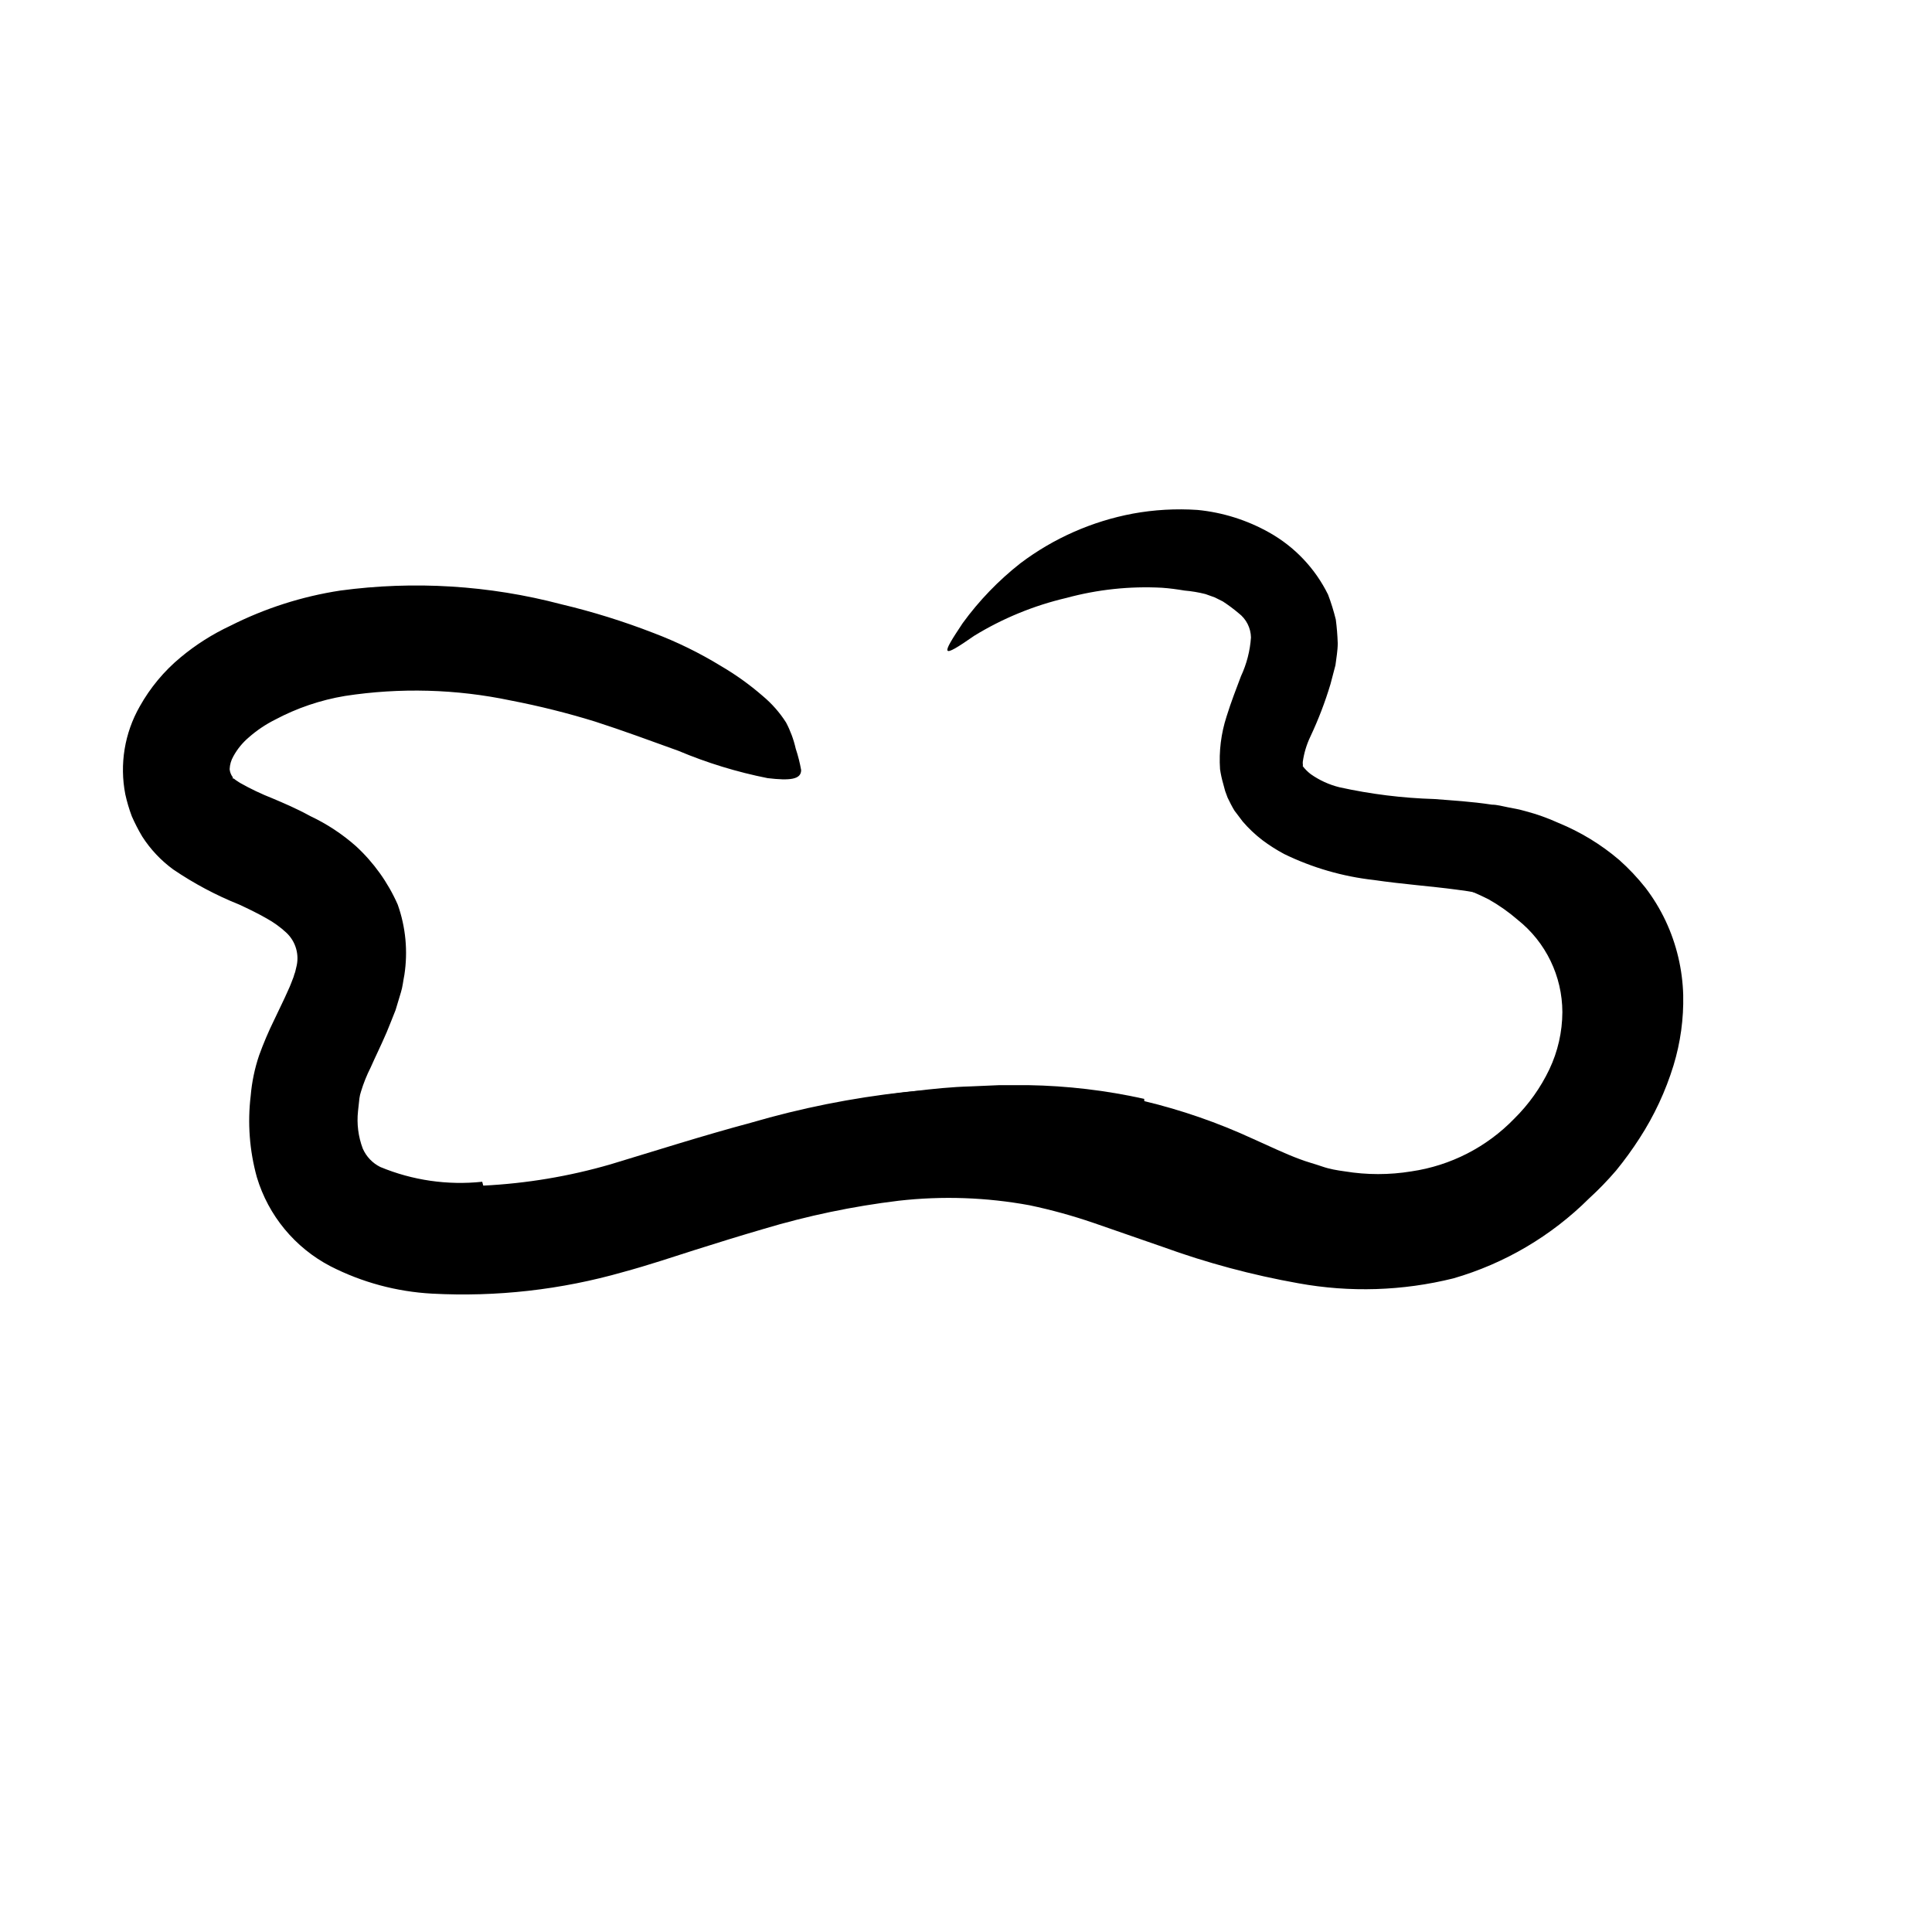 <svg width="24" height="24" viewBox="0 0 110 110" fill="none" xmlns="http://www.w3.org/2000/svg" xmlns:xlink="http://www.w3.org/1999/xlink">
	<path d="M65.154 62.694C67.276 63.203 69.343 63.92 71.325 64.834C72.265 65.254 73.205 65.704 73.995 65.994C74.404 66.154 74.845 66.264 75.274 66.414C75.705 66.564 76.134 66.634 76.575 66.694C77.826 66.899 79.103 66.899 80.355 66.694C82.586 66.369 84.647 65.314 86.214 63.694C87.039 62.88 87.716 61.929 88.214 60.884C88.698 59.865 88.95 58.752 88.955 57.624C88.949 55.579 88.015 53.647 86.415 52.374C85.902 51.929 85.346 51.537 84.754 51.204C84.147 50.896 83.519 50.632 82.874 50.414C81.564 49.917 80.23 49.49 78.874 49.134C78.004 48.884 78.124 48.524 78.955 48.134C80.293 47.467 81.811 47.246 83.285 47.504L84.504 47.844L85.705 48.344C86.112 48.504 86.503 48.702 86.874 48.934C87.269 49.145 87.647 49.386 88.004 49.654C89.545 50.73 90.741 52.231 91.444 53.974C92.148 55.727 92.346 57.644 92.015 59.504C91.682 61.278 90.95 62.954 89.874 64.404C88.632 66.114 87.07 67.567 85.274 68.684C83.425 69.788 81.335 70.427 79.185 70.544C76.909 70.642 74.638 70.281 72.504 69.484C70.415 68.684 68.714 67.854 66.835 67.284C64.534 66.573 62.157 66.137 59.754 65.984C56.034 65.753 52.299 66.008 48.645 66.744C45.837 67.356 43.076 68.168 40.384 69.174C39.785 69.374 39.214 69.614 38.614 69.834C36.374 70.594 35.614 70.554 34.745 69.674C34.542 69.485 34.355 69.281 34.185 69.064C33.705 68.334 34.424 67.384 36.055 66.614C41.115 64.275 46.516 62.759 52.055 62.124C53.114 61.994 54.185 61.884 55.274 61.854L56.904 61.784L58.544 61.784C60.765 61.821 62.977 62.082 65.144 62.564L65.154 62.694Z" fill-rule="evenodd" fill="currentColor"/>
	<path d="M27.515 67.504C29.967 67.383 32.397 66.978 34.754 66.294C37.305 65.524 39.995 64.664 42.754 63.924C45.599 63.092 48.509 62.51 51.455 62.184C54.536 61.859 57.649 62.011 60.685 62.634C61.245 62.734 61.794 62.864 62.334 63.014C62.874 63.164 63.455 63.294 63.935 63.444L66.864 64.324L72.424 65.984C73.918 66.454 75.451 66.789 77.004 66.984C78.406 67.184 79.832 67.129 81.214 66.824C82.574 66.532 83.86 65.967 84.995 65.164C86.211 64.336 87.29 63.324 88.194 62.164C89.084 61.073 89.737 59.81 90.114 58.454C90.455 57.233 90.392 55.935 89.935 54.754C89.402 53.546 88.475 52.555 87.305 51.944C86.666 51.596 85.996 51.308 85.305 51.084C84.526 50.896 83.739 50.752 82.944 50.654C81.455 50.454 79.864 50.344 78.225 50.104C76.449 49.906 74.721 49.406 73.114 48.624C72.682 48.393 72.267 48.128 71.874 47.834C71.465 47.52 71.09 47.165 70.754 46.774L70.285 46.154C70.144 45.924 70.015 45.664 69.894 45.414L69.754 45.034L69.644 44.624C69.565 44.352 69.505 44.074 69.464 43.794C69.396 42.779 69.522 41.761 69.835 40.794C70.095 39.954 70.404 39.174 70.654 38.504C70.979 37.809 71.172 37.059 71.225 36.294C71.214 35.751 70.956 35.243 70.524 34.914C70.238 34.672 69.938 34.449 69.624 34.244L69.165 34.014L68.634 33.824C68.244 33.725 67.846 33.658 67.444 33.624C67.024 33.554 66.595 33.494 66.154 33.464C64.322 33.367 62.485 33.562 60.714 34.044C58.864 34.477 57.096 35.203 55.475 36.194C53.524 37.554 53.575 37.334 54.815 35.474C55.749 34.191 56.856 33.044 58.105 32.064C59.989 30.645 62.176 29.68 64.495 29.244C65.711 29.021 66.951 28.951 68.185 29.034C69.615 29.174 71.001 29.61 72.254 30.314C73.707 31.126 74.879 32.361 75.614 33.854C75.79 34.318 75.936 34.792 76.055 35.274C76.114 35.722 76.15 36.172 76.165 36.624C76.165 37.044 76.085 37.464 76.035 37.874L75.754 38.944C75.447 39.971 75.062 40.974 74.605 41.944C74.388 42.399 74.243 42.885 74.174 43.384C74.174 43.384 74.174 43.454 74.174 43.484C74.186 43.53 74.186 43.578 74.174 43.624C74.304 43.793 74.455 43.944 74.624 44.074C75.119 44.424 75.676 44.679 76.265 44.824C78.04 45.215 79.848 45.44 81.665 45.494C82.665 45.574 83.765 45.634 84.944 45.814C85.234 45.814 85.544 45.904 85.855 45.964C86.165 46.024 86.475 46.074 86.855 46.184C87.499 46.354 88.128 46.578 88.734 46.854C89.992 47.369 91.16 48.081 92.194 48.964C92.736 49.446 93.235 49.975 93.685 50.544C94.134 51.131 94.519 51.765 94.835 52.434C95.455 53.757 95.795 55.193 95.835 56.654C95.865 58.008 95.679 59.358 95.285 60.654C94.835 62.124 94.182 63.524 93.345 64.814C92.936 65.448 92.492 66.06 92.015 66.644C91.535 67.205 91.02 67.736 90.475 68.234C88.325 70.375 85.669 71.94 82.754 72.784C79.864 73.502 76.855 73.598 73.924 73.064C71.296 72.597 68.713 71.905 66.205 70.994L62.254 69.624C61.066 69.217 59.854 68.883 58.624 68.624C56.167 68.171 53.657 68.083 51.174 68.364C48.563 68.679 45.984 69.218 43.464 69.974C42.165 70.354 40.864 70.754 39.544 71.174C38.225 71.594 36.955 72.024 35.484 72.424C31.948 73.435 28.268 73.851 24.595 73.654C22.58 73.544 20.611 73.013 18.814 72.094C16.791 71.039 15.279 69.21 14.624 67.024C14.206 65.515 14.087 63.938 14.274 62.384C14.341 61.601 14.502 60.828 14.754 60.084C15.001 59.402 15.284 58.734 15.604 58.084C15.884 57.484 16.174 56.914 16.404 56.384C16.535 56.114 16.614 55.874 16.714 55.624C16.739 55.529 16.769 55.435 16.805 55.344L16.864 55.094C17.064 54.373 16.843 53.602 16.294 53.094C15.958 52.784 15.585 52.515 15.185 52.294C14.714 52.024 14.185 51.764 13.624 51.504C12.303 50.975 11.042 50.304 9.864 49.504C9.163 48.992 8.563 48.355 8.095 47.624C7.874 47.253 7.677 46.869 7.504 46.474C7.351 46.067 7.228 45.649 7.134 45.224C6.801 43.513 7.092 41.739 7.955 40.224C8.55 39.159 9.336 38.213 10.274 37.434C11.143 36.71 12.101 36.102 13.124 35.624C15.089 34.632 17.199 33.957 19.375 33.624C23.579 33.058 27.852 33.323 31.955 34.404C33.736 34.827 35.487 35.372 37.194 36.034C38.538 36.541 39.83 37.174 41.055 37.924C41.895 38.416 42.689 38.985 43.424 39.624C43.942 40.056 44.391 40.565 44.754 41.134C45.003 41.604 45.188 42.105 45.305 42.624C45.437 43.023 45.541 43.43 45.614 43.844C45.614 44.384 44.975 44.454 43.705 44.304C41.959 43.958 40.254 43.435 38.614 42.744C37.035 42.174 35.464 41.594 33.884 41.084C32.308 40.597 30.705 40.197 29.084 39.884C25.979 39.231 22.781 39.143 19.645 39.624C18.246 39.857 16.895 40.316 15.645 40.984C15.111 41.253 14.613 41.589 14.165 41.984C13.808 42.287 13.509 42.653 13.285 43.064C13.157 43.287 13.085 43.537 13.075 43.794C13.09 43.961 13.153 44.12 13.254 44.254C13.254 44.324 13.254 44.314 13.254 44.324C13.254 44.334 13.254 44.324 13.305 44.324L13.435 44.424L13.665 44.574C14.266 44.914 14.891 45.211 15.535 45.464C16.145 45.724 16.864 46.024 17.665 46.464C18.612 46.91 19.491 47.489 20.274 48.184C21.284 49.116 22.091 50.246 22.645 51.504C23.1 52.785 23.23 54.16 23.024 55.504C22.955 55.844 22.924 56.194 22.825 56.504L22.524 57.504C22.345 57.944 22.174 58.404 22.015 58.774C21.674 59.564 21.355 60.204 21.105 60.774C20.882 61.214 20.698 61.672 20.555 62.144C20.512 62.27 20.481 62.401 20.464 62.534L20.384 63.264C20.306 63.985 20.398 64.715 20.654 65.394C20.854 65.851 21.207 66.223 21.654 66.444C23.487 67.205 25.481 67.493 27.455 67.284L27.515 67.504Z" fill-rule="evenodd" fill="currentColor"/>
	<defs/>
</svg>
